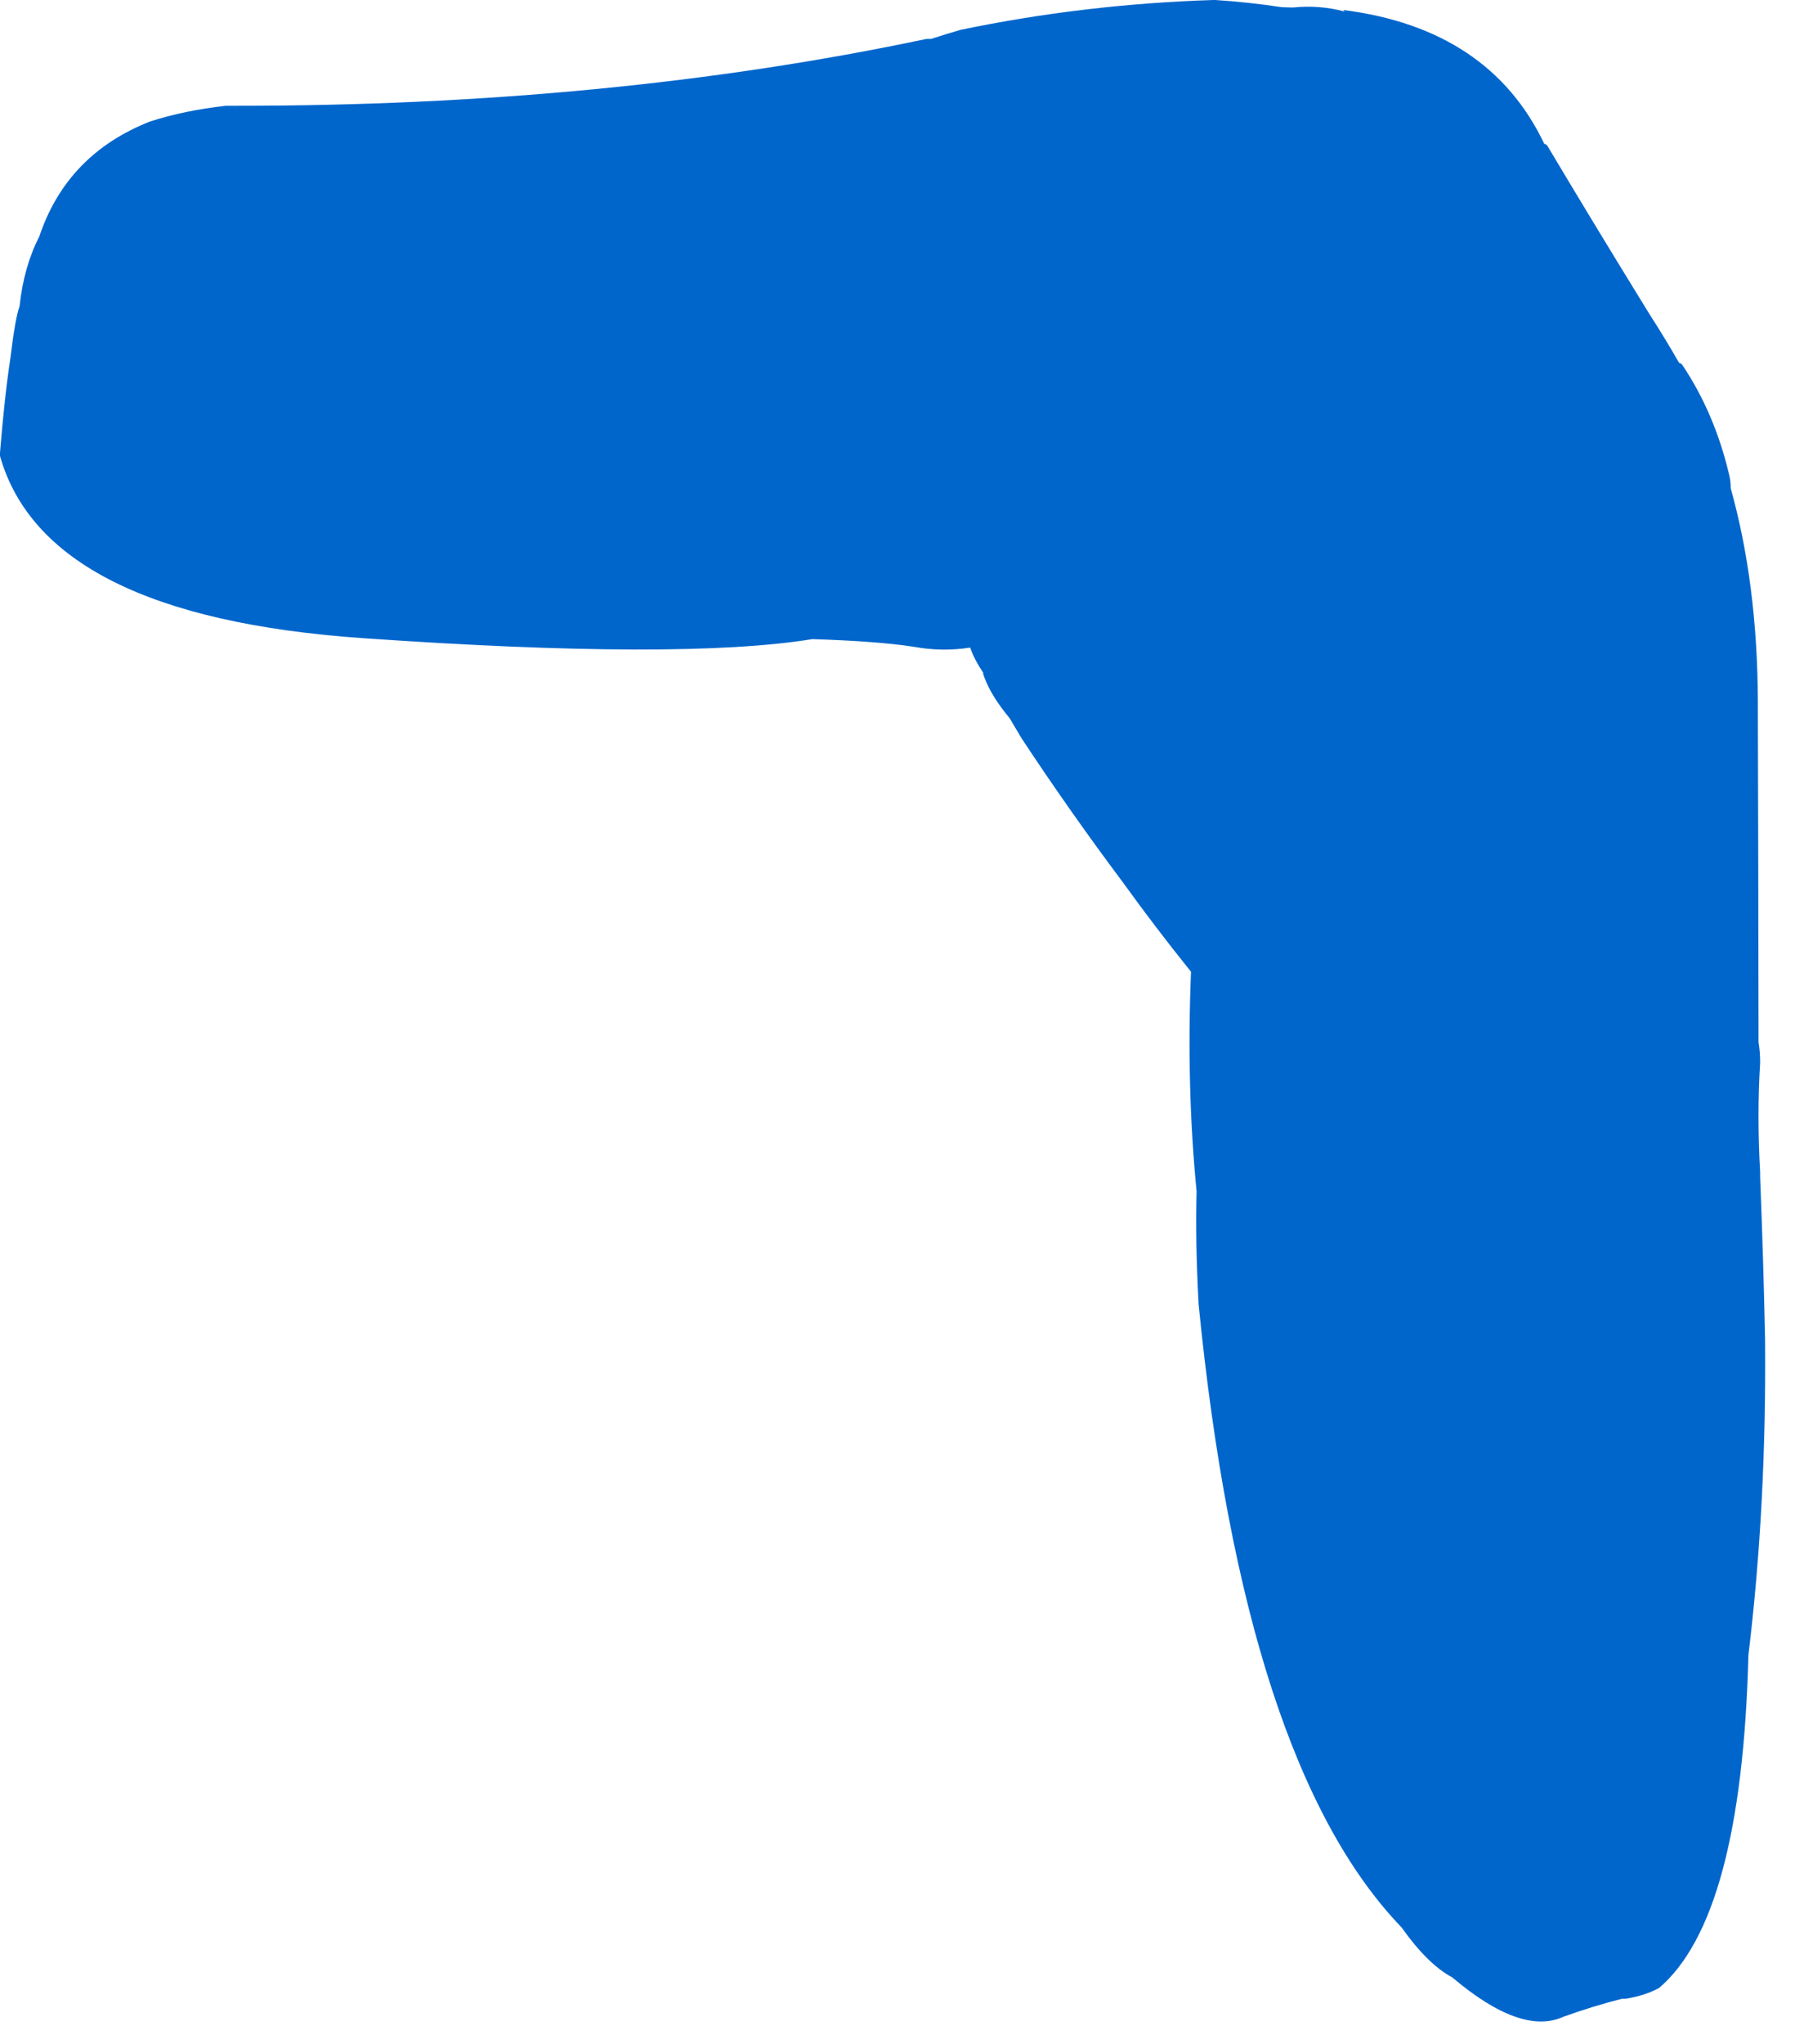 <?xml version="1.0"?>
<!DOCTYPE svg PUBLIC "-//W3C//DTD SVG 1.1//EN" "http://www.w3.org/Graphics/SVG/1.1/DTD/svg11.dtd">
<svg version='1.1' width='29px' height='33px' xmlns='http://www.w3.org/2000/svg' xmlns:xlink='http://www.w3.org/1999/xlink'>
	<g transform="translate(-236.6,-133.026)">
		<path d="M 236.6 140.337 Q 236.674 139.418 236.771 138.787 Q 236.845 138.168 236.916 137.971 Q 236.984 137.332 237.234 136.847 Q 237.679 135.516 239.026 134.987 Q 239.584 134.808 240.247 134.734 Q 240.324 134.734 240.4 134.734 Q 246.437 134.737 251.566 133.655 Q 251.589 133.655 251.639 133.655 Q 251.866 133.582 252.118 133.508 Q 254.121 133.092 256.205 133.026 Q 256.205 133.026 256.232 133.026 Q 256.745 133.058 257.311 133.142 Q 257.387 133.145 257.463 133.147 Q 257.463 133.147 257.489 133.147 Q 257.489 133.147 257.489 133.147 Q 257.921 133.103 258.326 133.213 Q 258.3 133.187 258.3 133.187 Q 260.663 133.487 261.55 135.35 Q 261.574 135.35 261.597 135.376 Q 262.332 136.611 263.247 138.095 Q 263.487 138.466 263.729 138.887 Q 263.753 138.887 263.776 138.913 Q 264.305 139.7 264.539 140.703 Q 264.563 140.805 264.561 140.908 Q 264.992 142.447 265 144.342 Q 265 144.421 265 144.5 Q 265.008 147.216 265.011 149.853 Q 265.037 150.005 265.037 150.184 Q 264.984 151.018 265.037 151.958 Q 265.037 151.982 265.037 152.032 Q 265.089 153.355 265.116 154.626 Q 265.142 157.318 264.847 159.753 Q 264.739 163.987 263.403 165.124 Q 263.171 165.25 262.861 165.297 Q 262.834 165.297 262.808 165.297 Q 262.347 165.413 261.861 165.587 Q 261.182 165.9 260.063 164.953 Q 259.666 164.742 259.245 164.147 Q 256.697 161.503 255.963 154.068 Q 255.963 154.068 255.963 154.042 Q 255.911 153.097 255.932 152.261 Q 255.766 150.563 255.842 148.716 Q 255.258 147.989 254.75 147.284 Q 253.879 146.121 253.105 144.947 Q 253.008 144.784 252.911 144.621 Q 252.616 144.266 252.505 143.966 Q 252.482 143.913 252.484 143.887 Q 252.339 143.671 252.274 143.482 Q 251.816 143.553 251.358 143.468 Q 250.779 143.379 249.726 143.345 Q 247.605 143.689 242.453 143.329 Q 237.332 142.971 236.6 140.389 L 236.6 140.337" fill="#0066CC"/>
	</g>
</svg>
